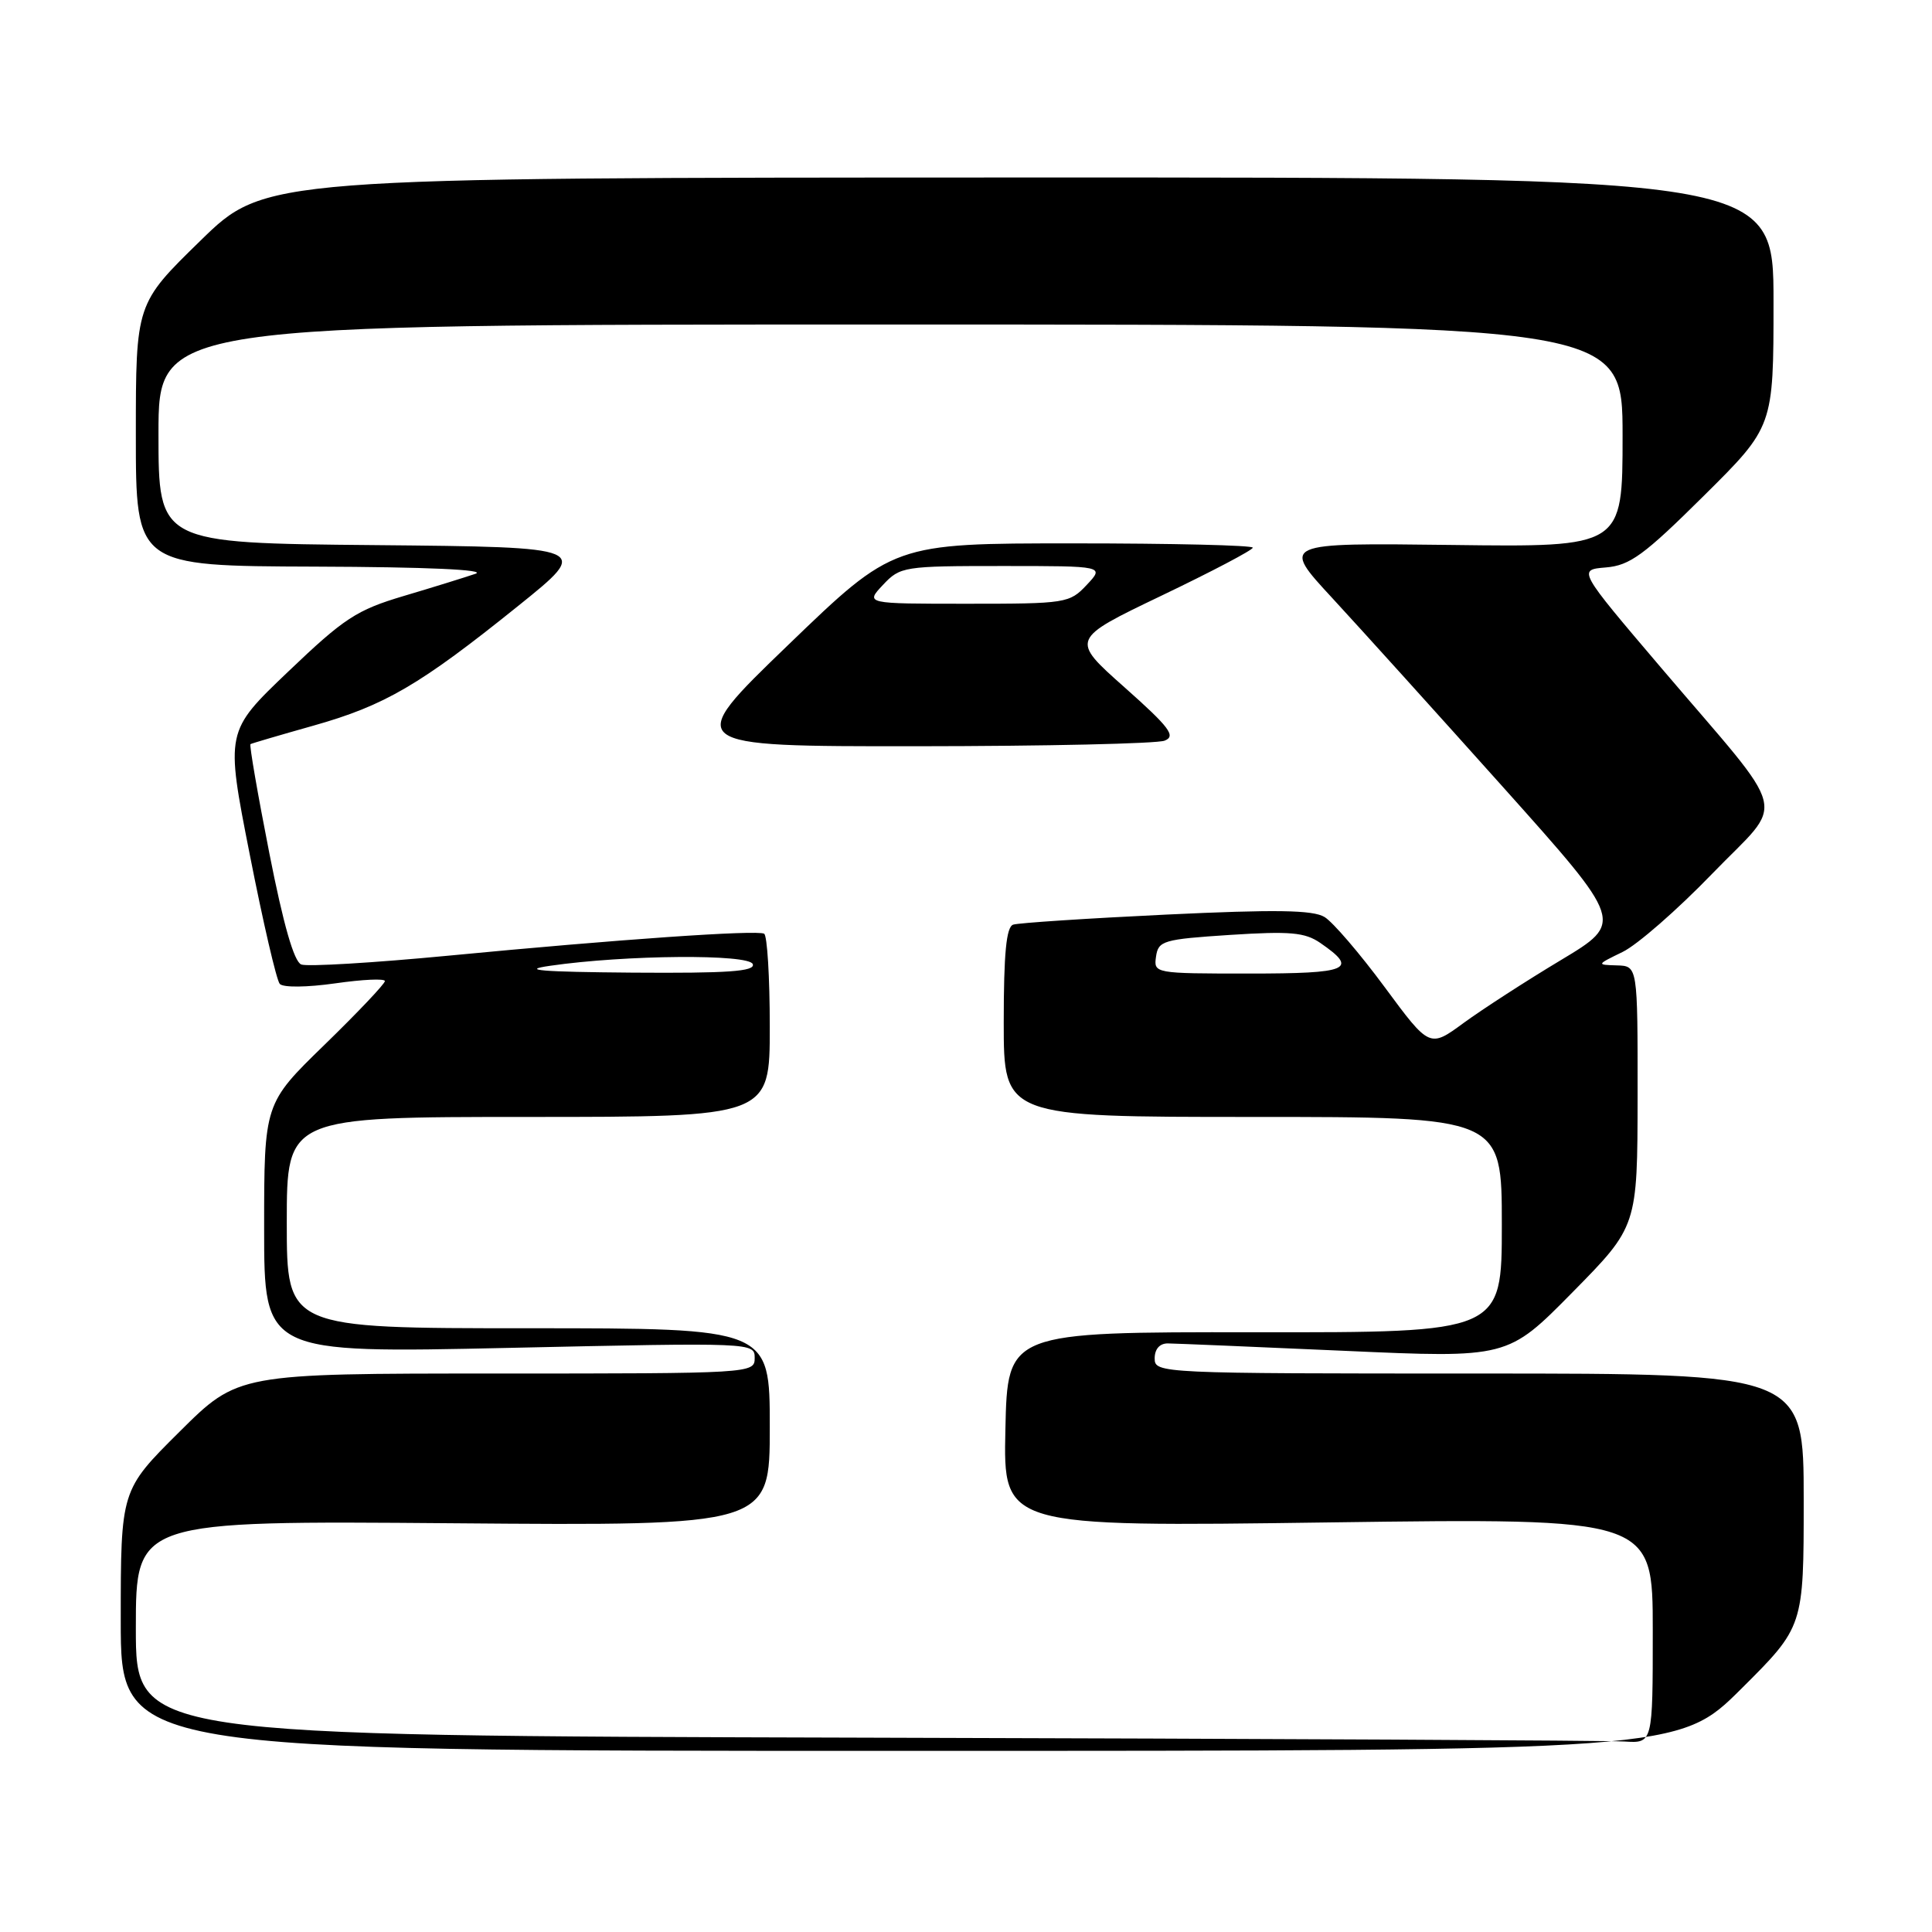 <?xml version="1.0" encoding="UTF-8" standalone="no"?>
<!DOCTYPE svg PUBLIC "-//W3C//DTD SVG 1.1//EN" "http://www.w3.org/Graphics/SVG/1.1/DTD/svg11.dtd" >
<svg xmlns="http://www.w3.org/2000/svg" xmlns:xlink="http://www.w3.org/1999/xlink" version="1.1" viewBox="0 0 256 256">
 <g >
 <path fill="currentColor"
d=" M 230.73 223.77 C 239.00 215.54 239.00 215.54 239.00 198.77 C 239.00 182.00 239.00 182.00 196.00 182.00 C 153.67 182.00 153.00 181.97 153.00 180.00 C 153.00 178.76 153.66 178.00 154.75 178.01 C 155.71 178.02 166.23 178.46 178.13 178.99 C 199.77 179.96 199.77 179.96 208.37 171.23 C 216.97 162.50 216.97 162.50 216.99 145.25 C 217.00 128.00 217.00 128.00 214.25 127.92 C 211.52 127.84 211.53 127.83 215.00 126.14 C 216.93 125.21 222.26 120.55 226.86 115.79 C 236.66 105.65 237.45 108.85 220.12 88.50 C 209.06 75.50 209.06 75.50 212.78 75.19 C 215.96 74.93 217.84 73.56 225.75 65.71 C 235.00 56.54 235.00 56.54 235.00 40.02 C 235.00 23.50 235.00 23.50 135.06 23.52 C 35.11 23.54 35.11 23.54 26.56 31.89 C 18.00 40.24 18.00 40.24 18.00 57.62 C 18.00 75.00 18.00 75.00 41.75 75.08 C 56.53 75.13 64.56 75.49 63.00 76.03 C 61.62 76.50 57.35 77.83 53.50 78.97 C 47.25 80.83 45.60 81.91 38.19 88.99 C 29.88 96.92 29.88 96.92 33.09 113.21 C 34.85 122.17 36.64 129.89 37.07 130.37 C 37.51 130.87 40.69 130.83 44.42 130.30 C 48.04 129.78 51.00 129.64 51.00 130.00 C 51.00 130.36 47.40 134.16 43.00 138.44 C 35.00 146.22 35.00 146.22 35.00 162.77 C 35.00 179.31 35.00 179.31 67.50 178.60 C 99.86 177.89 100.00 177.90 100.00 179.94 C 100.00 181.98 99.64 182.00 65.77 182.00 C 31.54 182.00 31.54 182.00 23.77 189.73 C 16.00 197.45 16.00 197.45 16.00 214.73 C 16.00 232.00 16.00 232.00 119.23 232.00 C 222.46 232.00 222.46 232.00 230.73 223.77 Z  M 114.75 230.25 C 18.00 229.99 18.00 229.99 18.00 215.75 C 18.00 201.50 18.00 201.50 60.00 201.84 C 102.00 202.18 102.00 202.18 102.00 189.09 C 102.00 176.00 102.00 176.00 70.00 176.00 C 38.00 176.00 38.00 176.00 38.00 162.00 C 38.00 148.00 38.00 148.00 70.00 148.00 C 102.00 148.00 102.00 148.00 102.00 136.06 C 102.00 129.49 101.66 123.94 101.25 123.72 C 100.26 123.20 81.92 124.47 59.44 126.63 C 49.50 127.58 40.72 128.11 39.92 127.80 C 38.96 127.43 37.55 122.52 35.68 113.01 C 34.14 105.19 33.02 98.70 33.19 98.60 C 33.36 98.50 37.10 97.40 41.50 96.16 C 50.98 93.49 55.63 90.77 68.62 80.32 C 78.35 72.50 78.35 72.50 49.68 72.23 C 21.00 71.97 21.00 71.97 21.00 57.48 C 21.00 43.00 21.00 43.00 118.00 43.00 C 215.00 43.00 215.00 43.00 215.00 57.75 C 215.00 72.50 215.00 72.50 192.39 72.21 C 169.77 71.93 169.77 71.93 176.50 79.21 C 180.20 83.22 190.42 94.53 199.21 104.35 C 215.18 122.20 215.18 122.20 206.84 127.21 C 202.25 129.96 196.46 133.71 193.96 135.53 C 189.43 138.86 189.43 138.86 183.47 130.79 C 180.19 126.35 176.61 122.18 175.51 121.51 C 173.97 120.57 169.03 120.50 154.50 121.19 C 144.05 121.69 134.94 122.29 134.25 122.52 C 133.34 122.82 133.00 126.33 133.00 135.47 C 133.00 148.00 133.00 148.00 166.00 148.00 C 199.00 148.00 199.00 148.00 199.00 162.28 C 199.00 176.57 199.00 176.57 166.25 176.53 C 133.50 176.50 133.50 176.50 133.22 189.41 C 132.94 202.32 132.94 202.32 175.97 201.73 C 219.00 201.15 219.00 201.15 219.00 216.07 C 219.00 231.00 219.00 231.00 215.25 230.76 C 213.19 230.62 167.96 230.39 114.75 230.25 Z  M 154.32 98.14 C 155.85 97.54 155.00 96.40 148.99 91.06 C 141.84 84.71 141.84 84.71 153.92 78.92 C 160.56 75.74 166.00 72.88 166.00 72.57 C 166.00 72.25 155.29 72.00 142.20 72.00 C 118.40 72.00 118.40 72.00 104.45 85.45 C 90.50 98.90 90.50 98.90 121.50 98.88 C 138.55 98.87 153.32 98.54 154.32 98.14 Z  M 72.90 127.97 C 82.88 126.52 99.30 126.39 99.75 127.76 C 100.07 128.72 96.46 128.97 83.83 128.88 C 71.62 128.78 68.86 128.55 72.90 127.97 Z  M 153.18 126.75 C 153.48 124.65 154.13 124.46 163.00 123.88 C 170.95 123.37 172.90 123.54 174.94 124.94 C 180.05 128.46 178.80 129.00 165.51 129.00 C 152.96 129.00 152.86 128.98 153.18 126.75 Z  M 117.00 77.50 C 119.28 75.07 119.74 75.00 132.85 75.00 C 146.35 75.00 146.35 75.00 144.00 77.50 C 141.72 79.93 141.26 80.00 128.15 80.00 C 114.65 80.00 114.65 80.00 117.00 77.50 Z "/>
</g>
</svg>